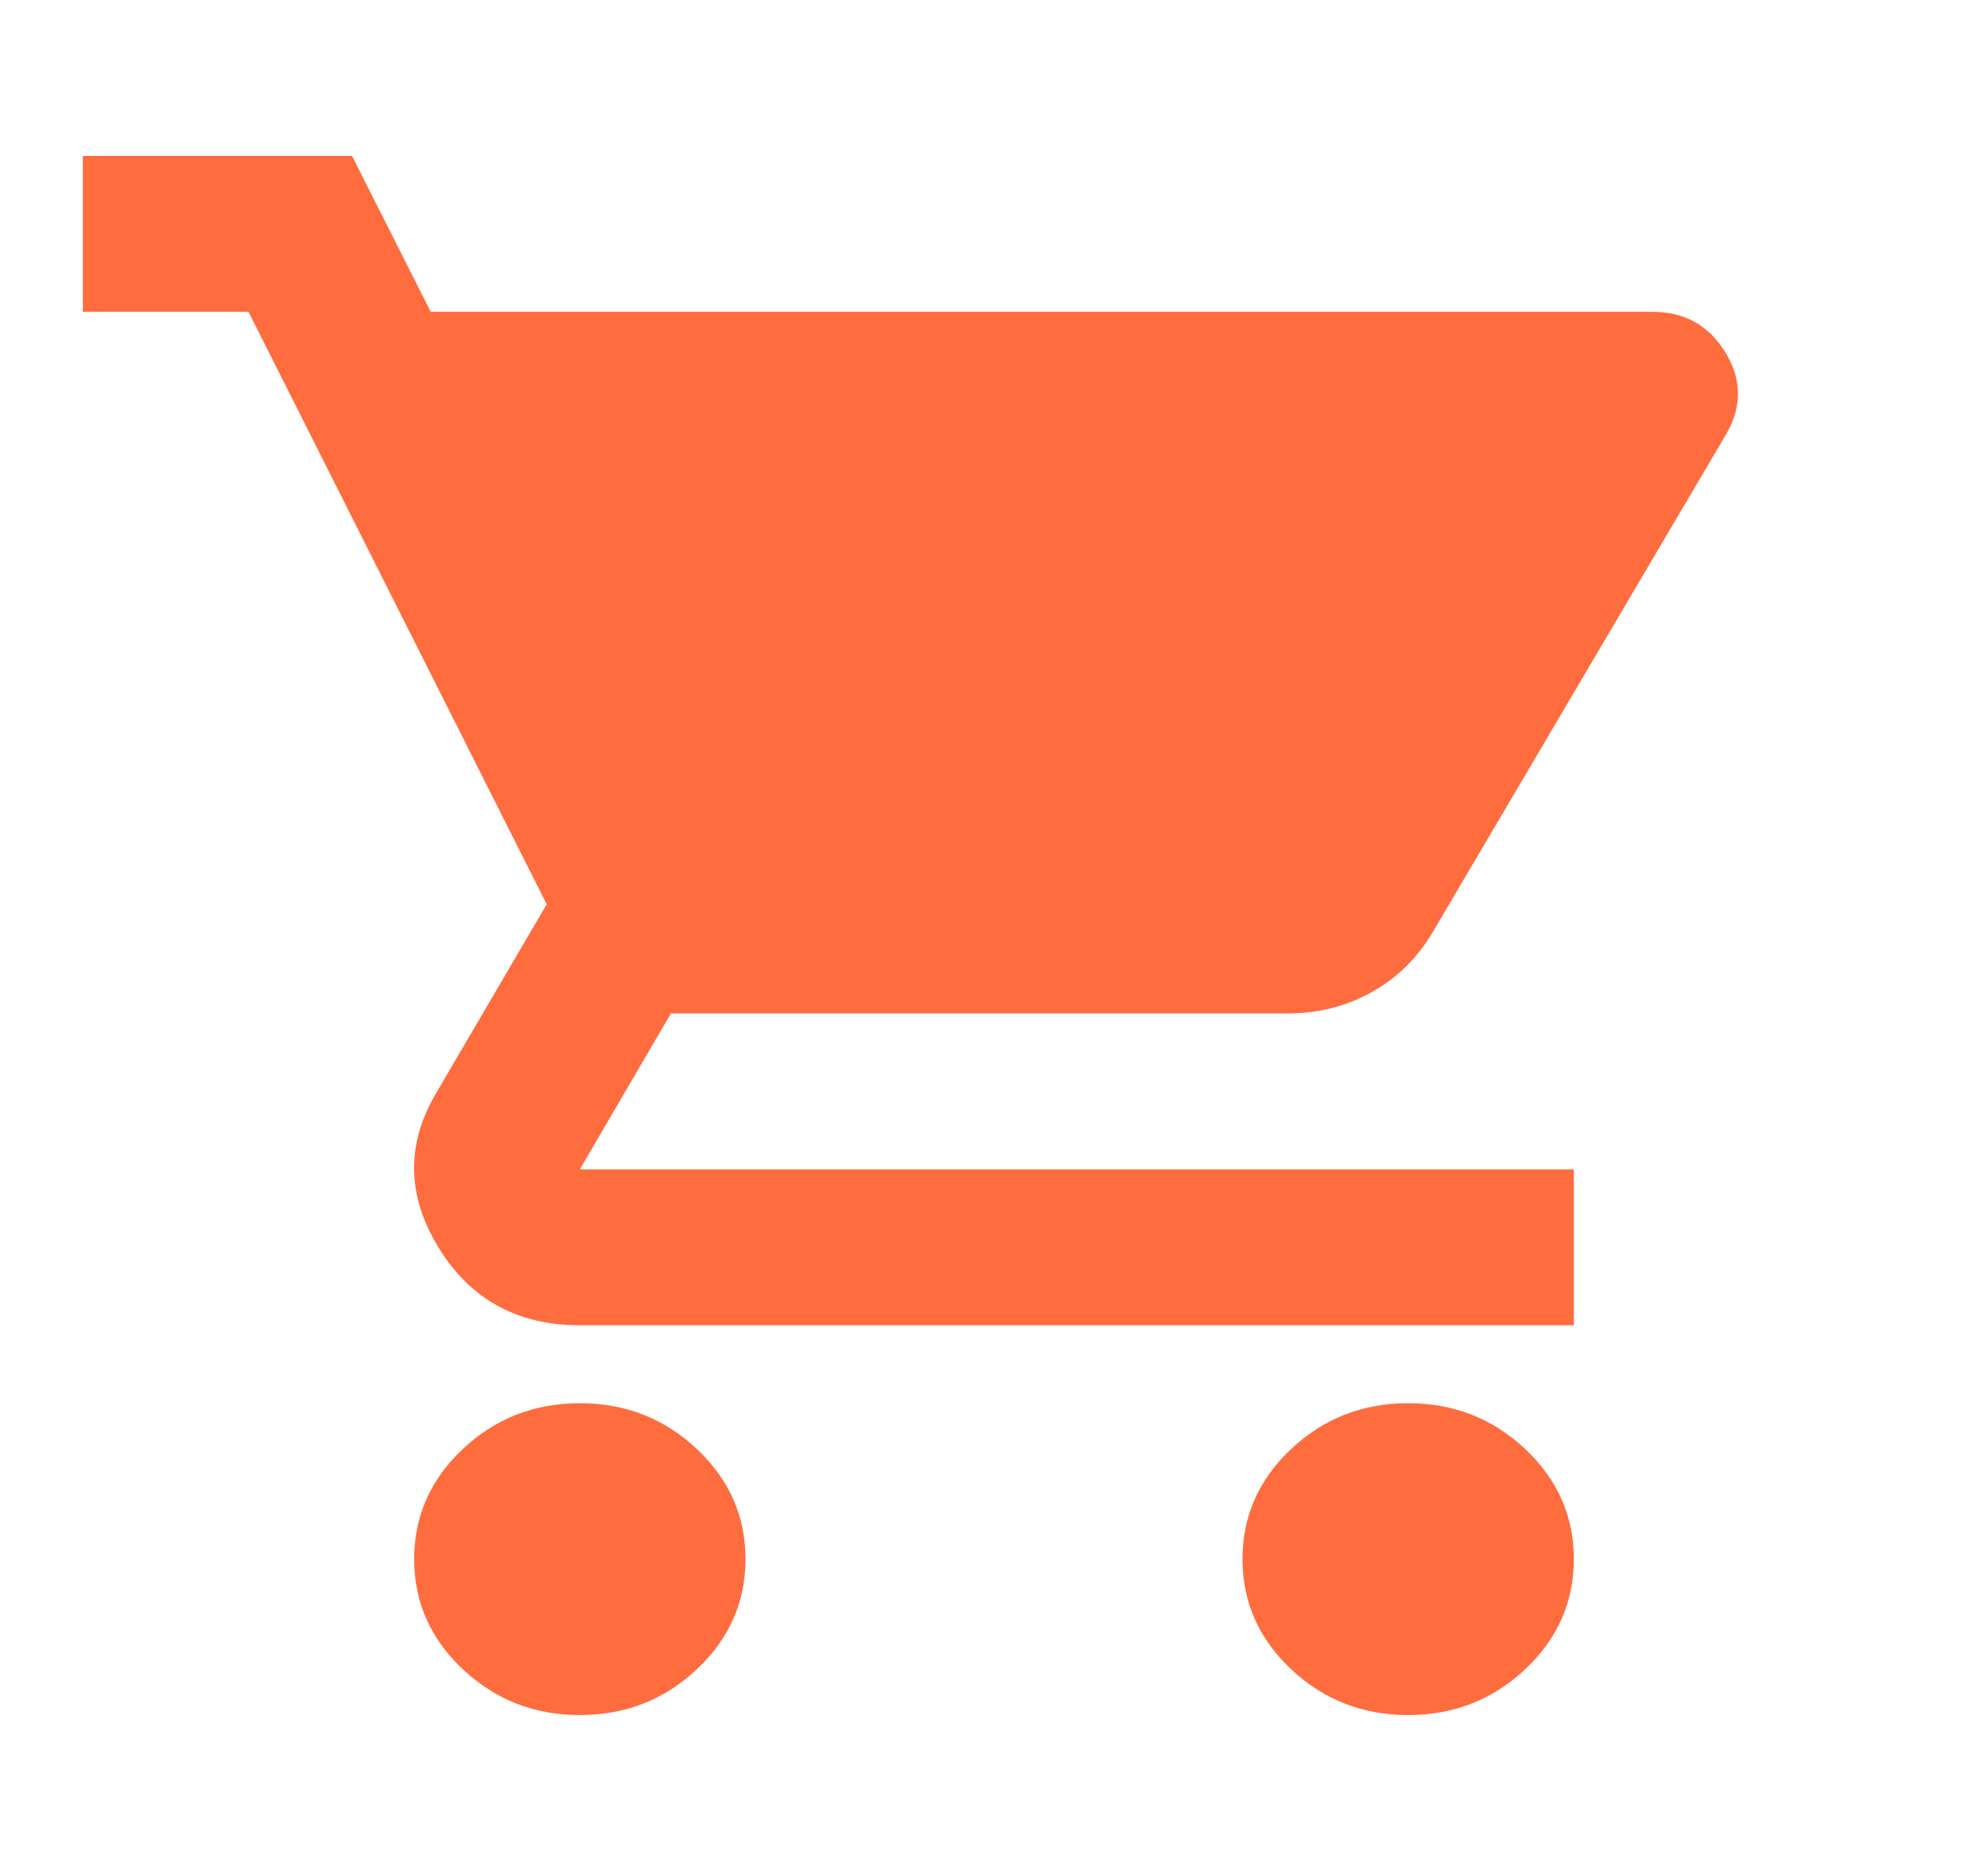 <svg width="51" height="48" viewBox="0 0 51 48" fill="none" xmlns="http://www.w3.org/2000/svg">
<mask id="mask0_323_4" style="mask-type:alpha" maskUnits="userSpaceOnUse" x="0" y="0" width="51" height="48">
<rect width="51" height="48" fill="#D9D9D9"/>
</mask>
<g mask="url(#mask0_323_4)">
<path d="M14.875 44C13.706 44 12.706 43.608 11.873 42.825C11.041 42.042 10.625 41.1 10.625 40C10.625 38.9 11.041 37.958 11.873 37.175C12.706 36.392 13.706 36 14.875 36C16.044 36 17.044 36.392 17.877 37.175C18.709 37.958 19.125 38.9 19.125 40C19.125 41.1 18.709 42.042 17.877 42.825C17.044 43.608 16.044 44 14.875 44ZM36.125 44C34.956 44 33.956 43.608 33.123 42.825C32.291 42.042 31.875 41.1 31.875 40C31.875 38.9 32.291 37.958 33.123 37.175C33.956 36.392 34.956 36 36.125 36C37.294 36 38.294 36.392 39.127 37.175C39.959 37.958 40.375 38.9 40.375 40C40.375 41.1 39.959 42.042 39.127 42.825C38.294 43.608 37.294 44 36.125 44ZM11.05 8H42.394C43.208 8 43.828 8.342 44.253 9.025C44.678 9.708 44.696 10.4 44.306 11.1L36.763 23.9C36.373 24.567 35.85 25.083 35.195 25.45C34.54 25.817 33.823 26 33.044 26H17.212L14.875 30H40.375V34H14.875C13.281 34 12.077 33.342 11.262 32.025C10.448 30.708 10.412 29.4 11.156 28.1L14.025 23.2L6.375 8H2.125V4H9.031L11.05 8Z" fill="#FF6C3E"/>
</g>
</svg>
